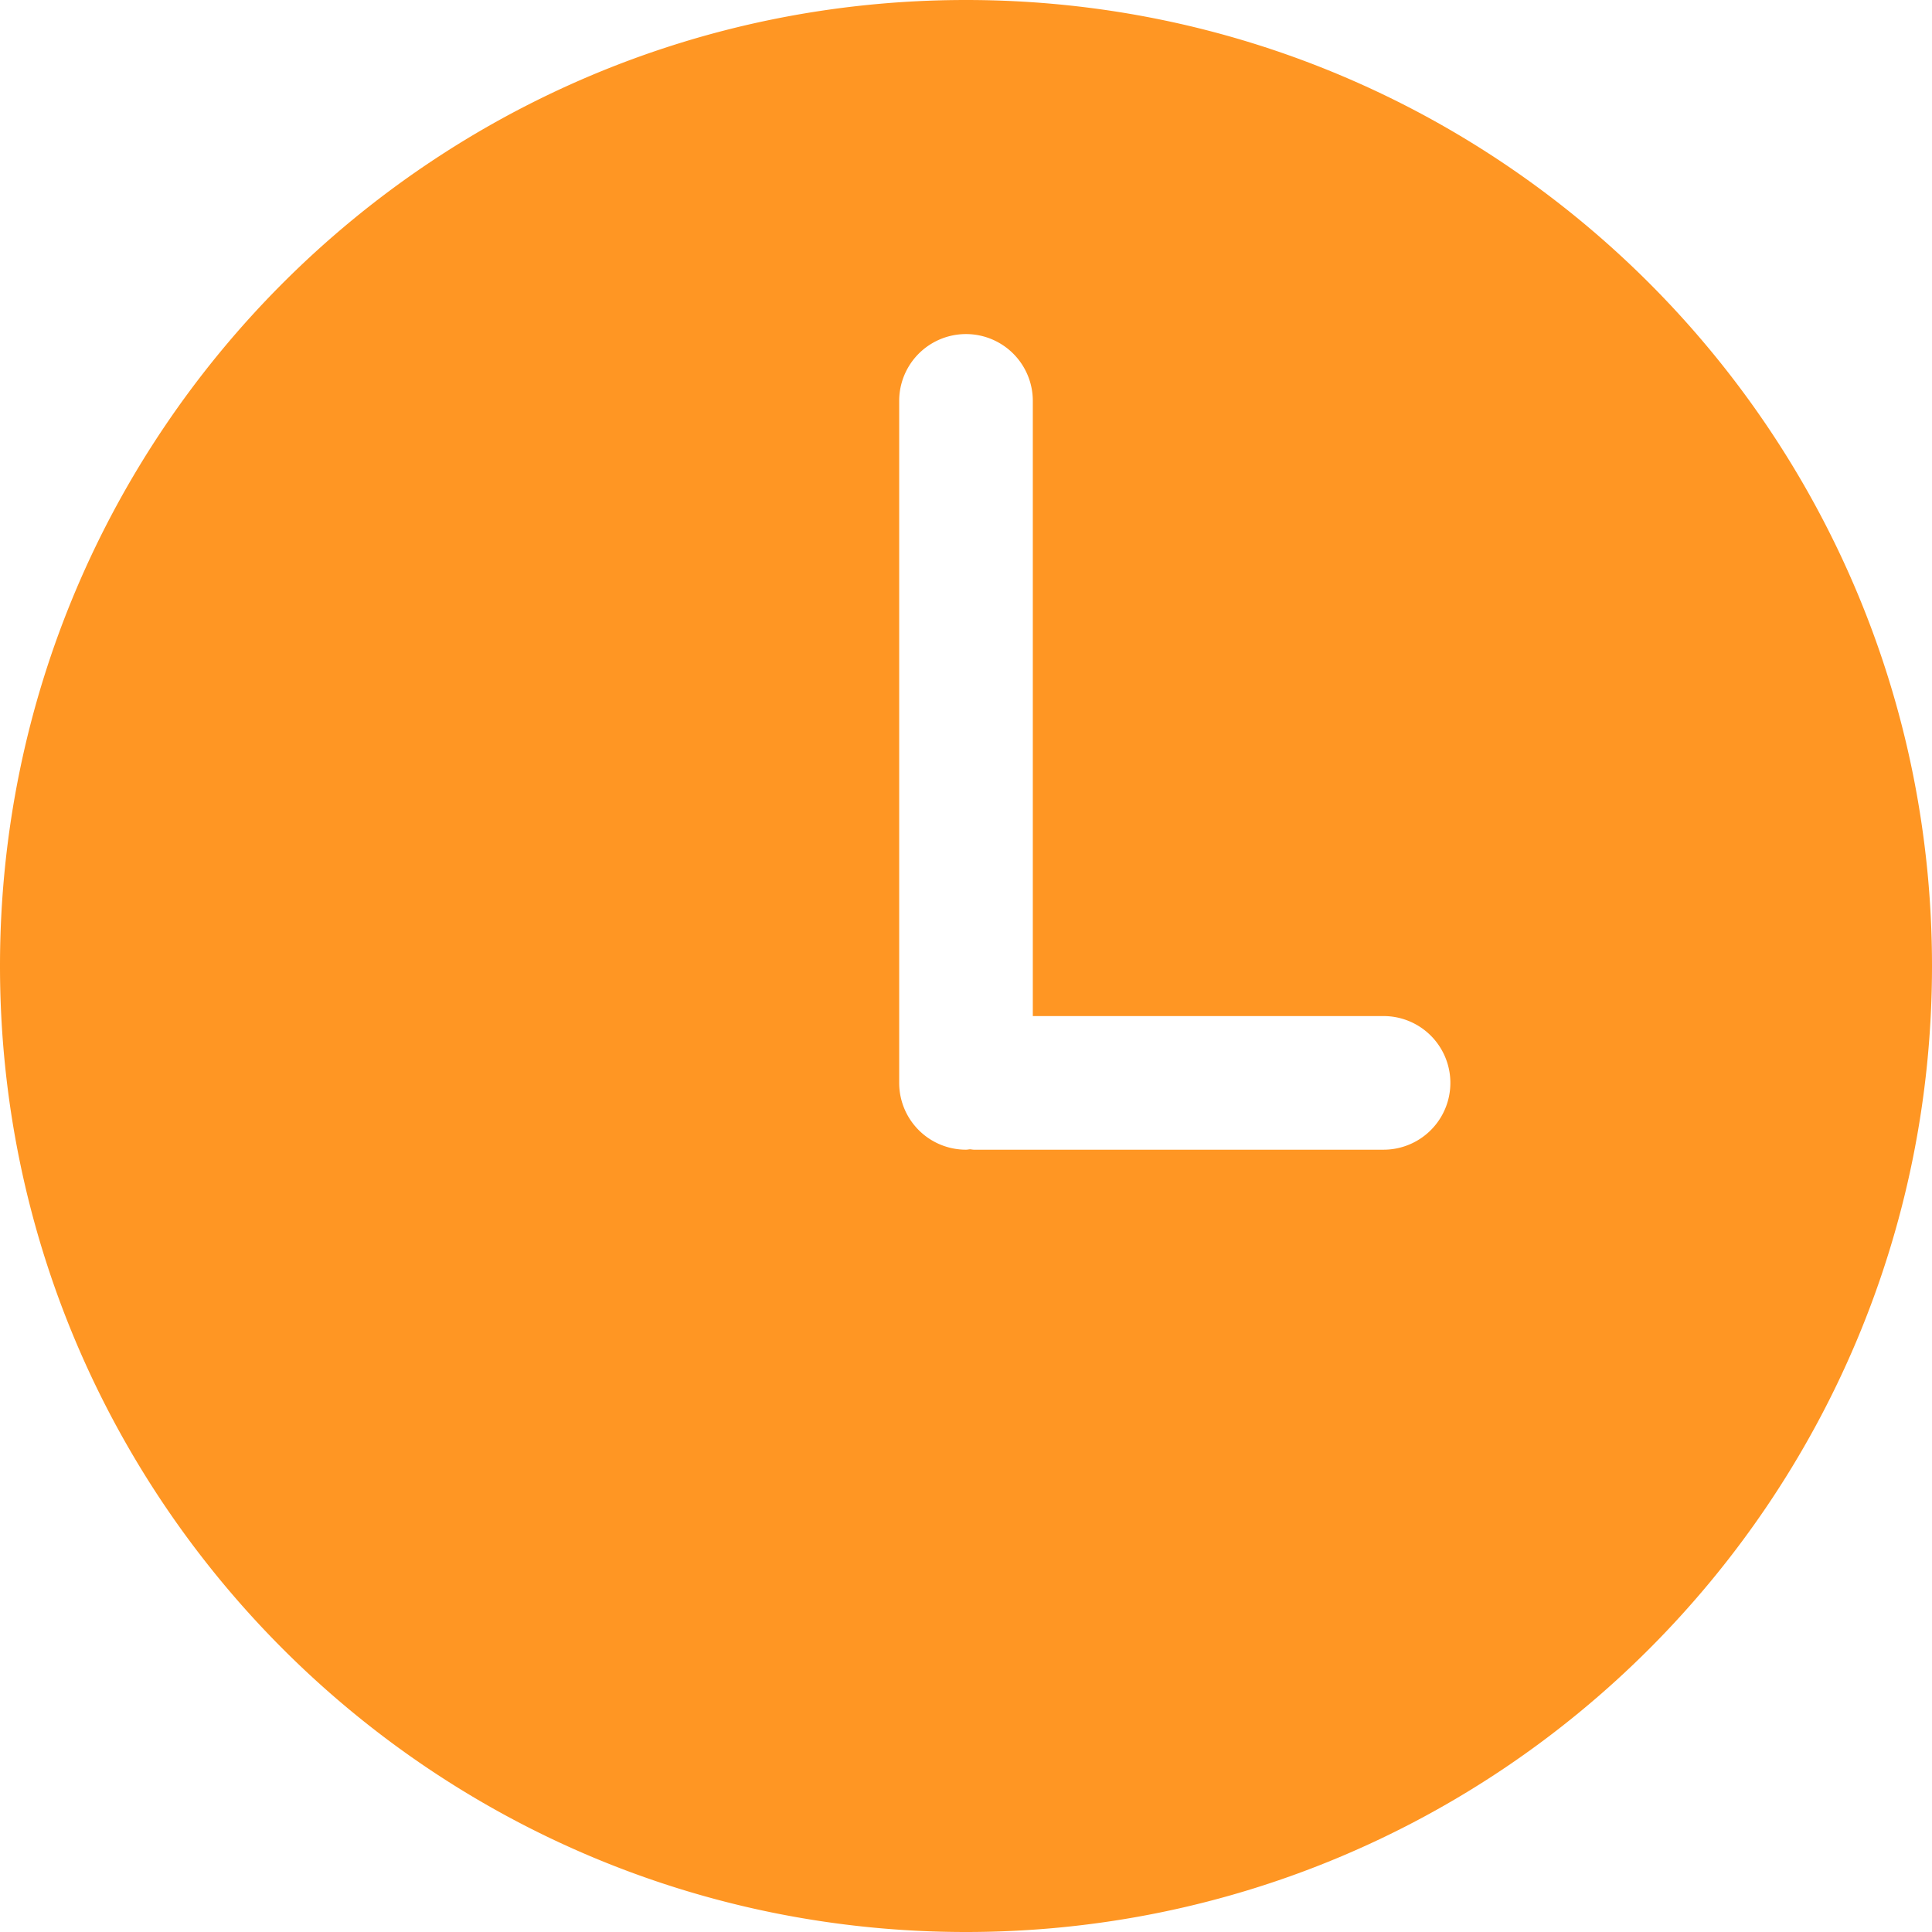 <svg width="24" height="24" fill="none" xmlns="http://www.w3.org/2000/svg"><path d="M12 0C5.373 0 0 5.373 0 12s5.373 12 12 12 12-5.373 12-12S18.627 0 12 0zm5.188 14.282H12.1c-.017 0-.033-.004-.05-.005-.017.001-.033.005-.05.005a.83.83 0 0 1-.83-.83V4.98a.83.83 0 0 1 1.66 0v7.642h4.357a.83.83 0 0 1 0 1.66z" fill="#FF9623"/></svg>